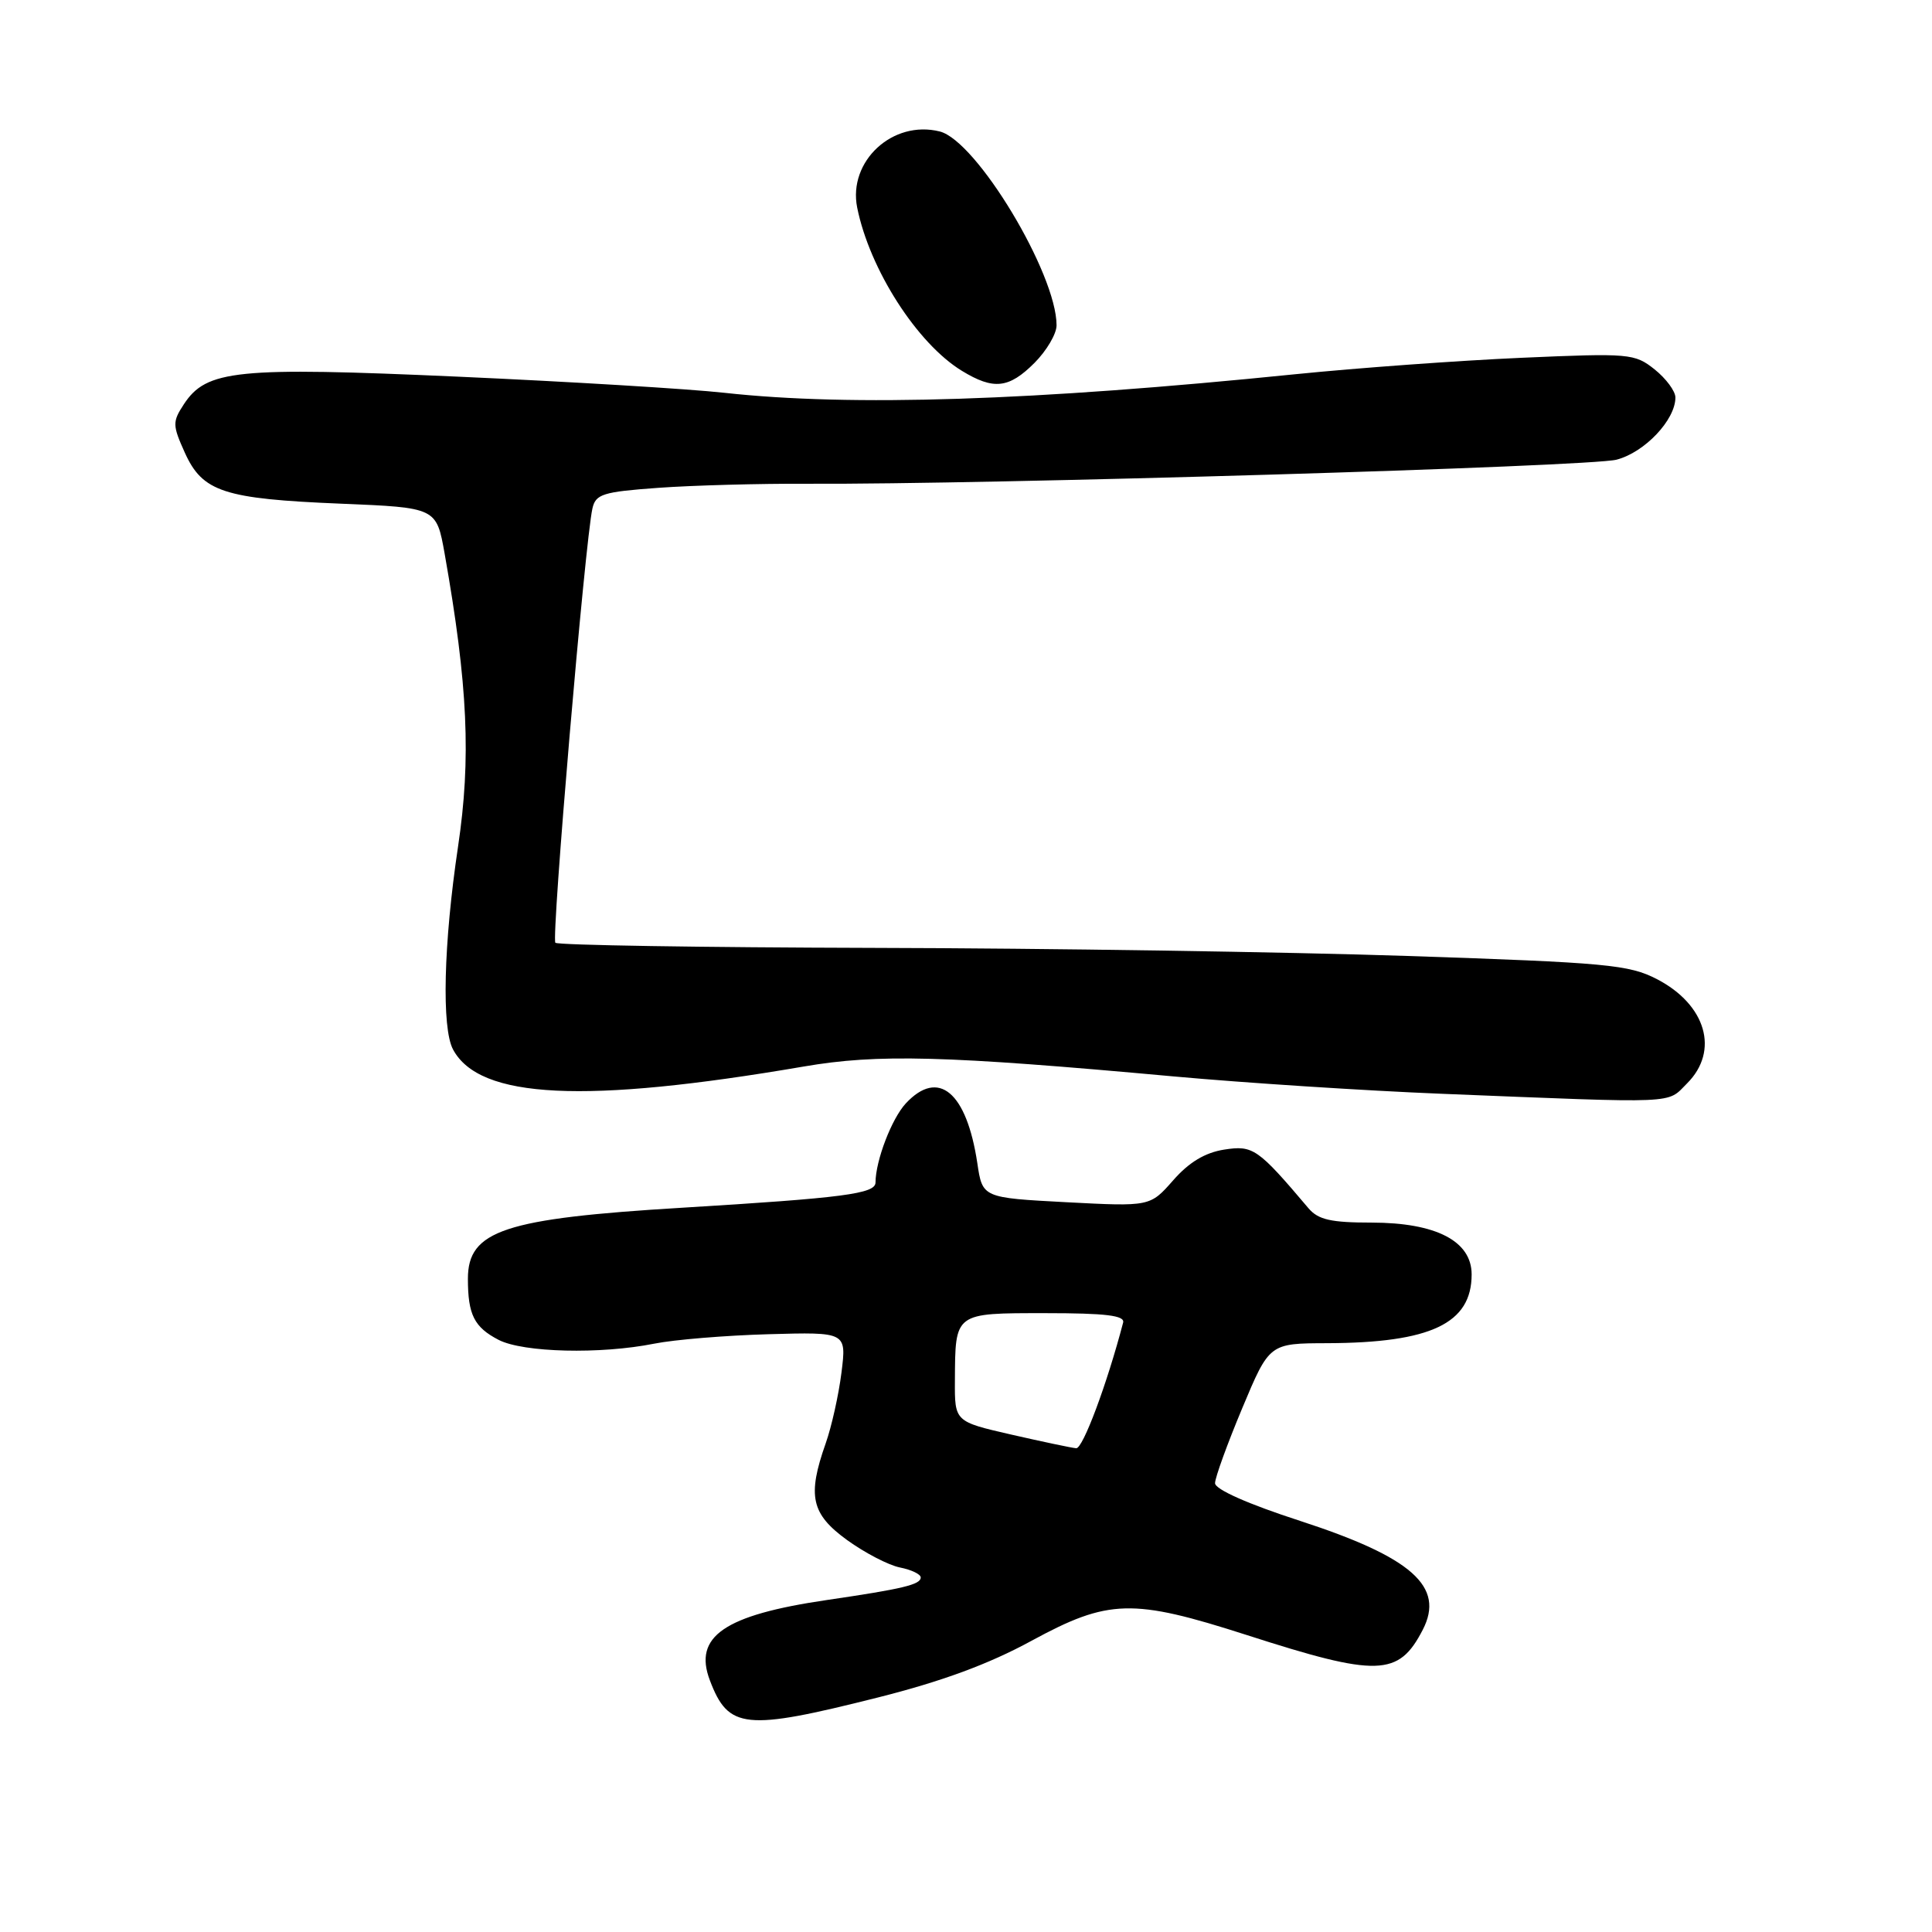 <?xml version="1.0" encoding="UTF-8" standalone="no"?>
<!DOCTYPE svg PUBLIC "-//W3C//DTD SVG 1.1//EN" "http://www.w3.org/Graphics/SVG/1.1/DTD/svg11.dtd" >
<svg xmlns="http://www.w3.org/2000/svg" xmlns:xlink="http://www.w3.org/1999/xlink" version="1.1" viewBox="0 0 256 256">
 <g >
 <path fill="currentColor"
d=" M 116.31 224.93 C 124.77 222.80 131.00 220.51 136.65 217.43 C 146.90 211.86 150.04 211.78 165.17 216.64 C 182.56 222.24 185.32 222.16 188.52 215.96 C 191.48 210.23 187.10 206.35 172.25 201.52 C 165.37 199.29 161.00 197.35 161.00 196.53 C 161.00 195.80 162.62 191.33 164.60 186.60 C 168.20 178.00 168.20 178.00 175.85 177.98 C 189.60 177.93 195.00 175.37 195.00 168.87 C 195.00 164.45 190.29 162.01 181.75 162.00 C 176.36 162.00 174.68 161.62 173.39 160.11 C 166.67 152.17 166.04 151.73 162.20 152.33 C 159.67 152.73 157.54 154.01 155.45 156.40 C 152.39 159.88 152.39 159.88 141.29 159.30 C 130.18 158.71 130.18 158.71 129.50 154.12 C 128.08 144.69 124.35 141.57 120.03 146.20 C 118.16 148.21 116.02 153.78 116.01 156.69 C 116.00 158.18 111.79 158.73 90.39 160.03 C 66.83 161.45 62.00 163.05 62.00 169.44 C 62.00 174.21 62.83 175.86 66.07 177.54 C 69.33 179.22 79.57 179.47 86.70 178.04 C 89.34 177.51 96.15 176.95 101.83 176.79 C 112.17 176.50 112.17 176.50 111.50 181.87 C 111.13 184.83 110.19 189.04 109.41 191.25 C 106.95 198.22 107.48 200.61 112.25 204.07 C 114.59 205.76 117.74 207.40 119.25 207.70 C 120.76 208.00 122.00 208.59 122.00 209.02 C 122.00 209.97 119.66 210.53 109.50 212.02 C 95.97 214.01 91.85 216.84 94.06 222.65 C 96.52 229.14 98.71 229.36 116.31 224.93 Z  M 223.55 143.55 C 227.85 139.25 226.07 133.12 219.55 129.74 C 215.86 127.83 212.91 127.55 186.50 126.67 C 170.55 126.14 138.75 125.65 115.84 125.60 C 92.92 125.54 73.91 125.24 73.59 124.92 C 73.03 124.36 77.52 71.72 78.50 67.37 C 78.93 65.47 79.87 65.17 87.24 64.64 C 91.78 64.31 100.67 64.07 107.00 64.10 C 130.51 64.22 210.63 61.84 214.20 60.91 C 217.93 59.94 222.00 55.64 222.00 52.67 C 222.00 51.83 220.76 50.16 219.25 48.95 C 216.60 46.84 215.94 46.78 201.60 47.41 C 193.40 47.77 179.90 48.75 171.60 49.59 C 136.84 53.12 112.85 53.90 96.00 52.05 C 91.33 51.53 75.44 50.57 60.70 49.91 C 31.31 48.60 27.36 49.00 24.36 53.57 C 22.84 55.89 22.85 56.34 24.49 59.98 C 26.84 65.18 29.65 66.10 45.17 66.74 C 57.83 67.26 57.83 67.26 58.92 73.38 C 62.00 90.80 62.44 100.49 60.69 112.20 C 58.78 125.01 58.50 136.20 60.03 139.06 C 63.54 145.62 77.48 146.29 106.50 141.32 C 116.35 139.63 125.14 139.86 155.50 142.63 C 164.85 143.48 180.82 144.52 191.00 144.93 C 222.90 146.21 220.79 146.30 223.55 143.55 Z  M 137.08 48.08 C 138.68 46.47 140.00 44.24 140.00 43.11 C 140.00 36.25 129.39 18.64 124.52 17.42 C 118.30 15.86 112.35 21.35 113.58 27.50 C 115.22 35.68 121.53 45.53 127.46 49.14 C 131.66 51.70 133.68 51.48 137.08 48.08 Z  M 134.00 190.09 C 126.50 188.37 126.50 188.37 126.53 182.94 C 126.58 173.88 126.41 174.00 138.54 174.00 C 146.53 174.00 149.07 174.31 148.82 175.25 C 146.69 183.39 143.48 191.98 142.60 191.90 C 142.00 191.85 138.12 191.03 134.00 190.09 Z "/>
</g>
</svg>
